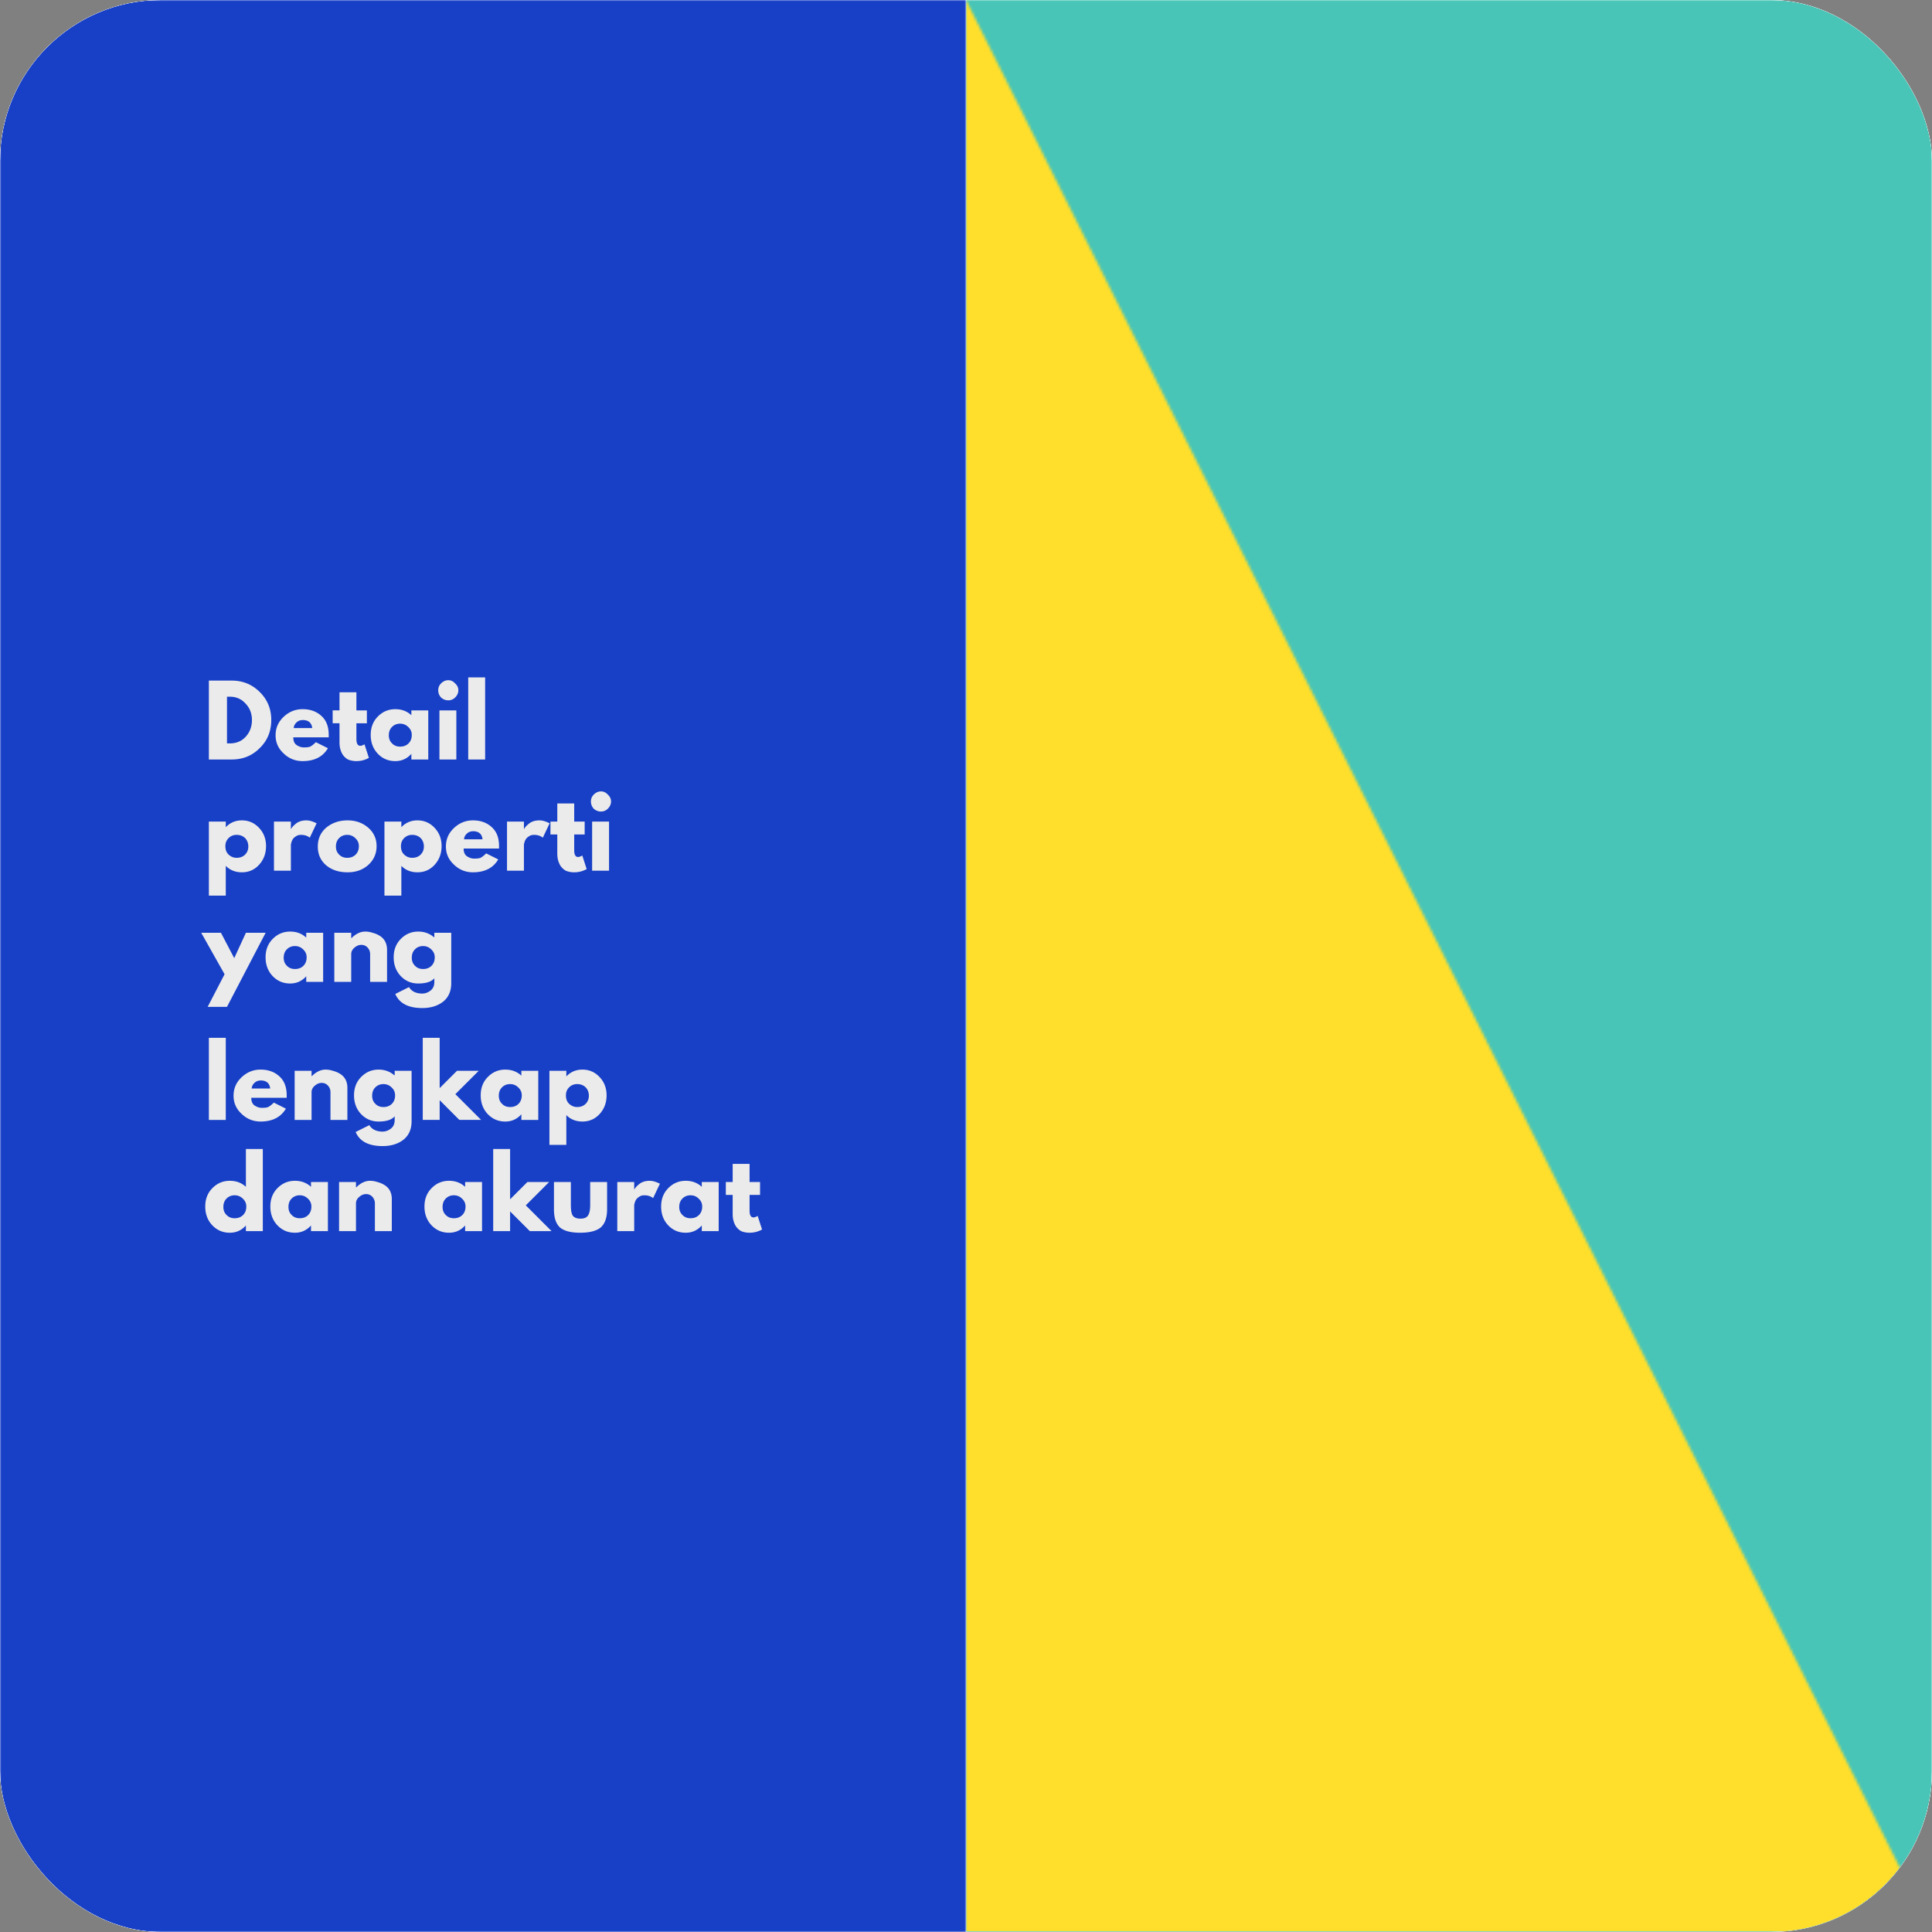 <svg width="720" height="720" fill="none" xmlns="http://www.w3.org/2000/svg"><rect width="100%" height="100%" fill="#808080" stroke="none"/><g clip-path="url(#a)"><path d="M792-72H-72v864h864V-72z" fill="#fff"/><path d="M792-72H-72v864h864V-72z" fill="#fff"/><mask id="b" style="mask-type:luminance" maskUnits="userSpaceOnUse" x="360" y="0" width="360" height="720"><path d="M360 0h360v720H360V0z" fill="#fff"/></mask><g mask="url(#b)"><path d="M360 0h360v720H360V0z" fill="#48C5B7"/></g><mask id="c" style="mask-type:luminance" maskUnits="userSpaceOnUse" x="360" y="0" width="360" height="720"><path d="M360 0h360v720H360V0z" fill="#fff"/></mask><g mask="url(#c)"><mask id="d" style="mask-type:luminance" maskUnits="userSpaceOnUse" x="360" y="0" width="360" height="720"><path d="M720 720H360V0l360 720z" fill="#fff"/></mask><g mask="url(#d)"><path d="M360 0h359.888v719.775H360V0z" fill="#FFDF2B"/></g></g><mask id="e" style="mask-type:luminance" maskUnits="userSpaceOnUse" x="0" y="0" width="360" height="720"><path d="M0 0h360v720H0V0z" fill="#fff"/></mask><g mask="url(#e)"><path d="M0 0h360v720H0V0z" fill="#1740C7"/></g><path d="M77.842 253.64h8.55c4.088 0 7.538 1.425 10.35 4.2 2.887 2.812 4.35 6.3 4.35 10.5s-1.463 7.725-4.35 10.5c-2.813 2.812-6.263 4.2-10.35 4.2h-8.55v-29.4zm6.75 23.4h1.05c2.4 0 4.35-.788 5.85-2.4 1.575-1.688 2.4-3.788 2.4-6.3 0-2.475-.825-4.538-2.4-6.15-1.5-1.688-3.45-2.55-5.85-2.55h-1.05v17.4zM122.506 274.79h-13.2c0 1.313.375 2.25 1.2 2.85.9.6 1.8.9 2.7.9 1.087 0 1.875-.075 2.4-.3.6-.3 1.275-.825 2.1-1.65l4.5 2.25c-1.913 3.225-5.063 4.8-9.45 4.8-2.7 0-5.063-.937-7.05-2.85-2.025-1.875-3-4.125-3-6.75 0-2.7.975-4.987 3-6.9 1.987-1.875 4.35-2.85 7.05-2.85 2.887 0 5.25.863 7.05 2.55 1.8 1.613 2.7 3.975 2.7 7.05v.9zm-13.05-3.45h6.9c-.113-.975-.45-1.725-1.05-2.25-.6-.487-1.425-.75-2.4-.75-1.013 0-1.8.3-2.4.9-.6.525-.975 1.2-1.05 2.1zM126.525 264.74v-6.75h6.3v6.75h3.9v4.8h-3.9v5.85c0 1.725.487 2.55 1.5 2.55.187 0 .375-.038.6-.15.3-.075.525-.188.75-.3l.15-.15 1.65 5.1a9.444 9.444 0 0 1-4.65 1.2c-1.2 0-2.25-.225-3.15-.6a6.03 6.03 0 0 1-1.95-1.8 7.866 7.866 0 0 1-.9-2.1c-.225-.788-.3-1.65-.3-2.55v-7.05h-2.55v-4.8h2.55zM140.705 280.79c-1.725-1.875-2.55-4.2-2.55-6.9s.825-4.95 2.55-6.75c1.8-1.875 3.975-2.85 6.6-2.85 2.4 0 4.388.75 6 2.25v-1.8h6.3v18.3h-6.3v-2.1c-1.612 1.8-3.6 2.7-6 2.7-2.625 0-4.8-.937-6.6-2.85zm5.4-9.9c-.825.825-1.2 1.875-1.2 3.15 0 1.2.375 2.213 1.2 3 .788.825 1.8 1.2 3 1.2 1.275 0 2.325-.375 3.15-1.2.788-.787 1.2-1.837 1.2-3.15 0-1.2-.45-2.175-1.35-3-.825-.787-1.8-1.2-3-1.2s-2.212.413-3 1.2zM164.366 254.69c.787-.788 1.687-1.2 2.7-1.2.975 0 1.837.412 2.55 1.2.787.712 1.2 1.575 1.2 2.55 0 1.012-.413 1.912-1.2 2.7-.713.712-1.575 1.05-2.55 1.05-1.013 0-1.913-.338-2.7-1.05-.713-.788-1.05-1.688-1.05-2.7 0-.975.337-1.838 1.05-2.55zm-.6 10.05v18.3h6.3v-18.3h-6.3zM174.493 283.04v-30.6h6.3v30.6h-6.3zM96.592 308.58c1.688 1.8 2.55 4.05 2.55 6.75s-.862 5.025-2.55 6.9c-1.725 1.912-3.862 2.85-6.45 2.85-2.4 0-4.425-.788-6-2.4v11.1h-6.3v-27.6h6.3v2.1c1.575-1.688 3.6-2.55 6-2.55 2.588 0 4.725.975 6.45 2.85zm-5.25 9.9c.787-.788 1.2-1.8 1.2-3 0-1.275-.413-2.325-1.2-3.15-.825-.788-1.875-1.2-3.15-1.2-1.2 0-2.212.412-3 1.2-.825.825-1.2 1.8-1.2 3 0 1.312.375 2.362 1.2 3.15.9.825 1.875 1.2 3 1.2 1.275 0 2.325-.375 3.15-1.2zM102.102 324.48v-18.3h6.3v2.7h.15c0-.075.038-.188.15-.3.075-.188.3-.45.6-.75.375-.375.788-.75 1.2-1.05.375-.3.9-.525 1.5-.75a7.875 7.875 0 0 1 2.1-.3c.675 0 1.35.112 1.95.3.675.225 1.2.412 1.5.6l.45.15-2.55 5.4c-.825-.675-1.912-1.05-3.3-1.05-.825 0-1.462.225-1.95.6-.525.3-.9.712-1.2 1.2a4.308 4.308 0 0 0-.45 1.2 2.2 2.2 0 0 0-.15.75v9.6h-6.3zM121.441 322.38c-2.025-1.8-3-4.088-3-6.9 0-2.888 1.05-5.25 3.15-7.05 2.175-1.8 4.838-2.7 7.95-2.7 3 0 5.55.9 7.65 2.7 2.1 1.8 3.15 4.125 3.15 6.9 0 2.812-1.05 5.175-3.15 7.05-2.025 1.8-4.575 2.7-7.65 2.7-3.3 0-6-.9-8.1-2.7zm4.95-10.05c-.825.825-1.2 1.875-1.2 3.15 0 1.2.375 2.212 1.2 3 .788.825 1.8 1.2 3 1.2 1.275 0 2.325-.375 3.15-1.2.788-.788 1.2-1.838 1.2-3.15 0-1.2-.45-2.175-1.35-3-.825-.788-1.8-1.2-3-1.2s-2.212.412-3 1.2zM162.02 308.58c1.688 1.8 2.55 4.05 2.55 6.75s-.862 5.025-2.55 6.9c-1.725 1.912-3.862 2.85-6.45 2.85-2.4 0-4.425-.788-6-2.4v11.1h-6.3v-27.6h6.3v2.1c1.575-1.688 3.6-2.55 6-2.55 2.588 0 4.725.975 6.45 2.85zm-5.25 9.9c.788-.788 1.2-1.8 1.2-3 0-1.275-.412-2.325-1.2-3.15-.825-.788-1.875-1.2-3.15-1.2-1.2 0-2.212.412-3 1.2-.825.825-1.2 1.8-1.2 3 0 1.312.375 2.362 1.2 3.15.9.825 1.875 1.2 3 1.2 1.275 0 2.325-.375 3.15-1.2zM185.981 316.23h-13.2c0 1.312.375 2.25 1.2 2.85.9.6 1.8.9 2.7.9 1.087 0 1.875-.075 2.4-.3.6-.3 1.275-.825 2.1-1.65l4.5 2.25c-1.913 3.225-5.063 4.8-9.45 4.8-2.7 0-5.063-.938-7.05-2.85-2.025-1.875-3-4.125-3-6.75 0-2.7.975-4.988 3-6.9 1.987-1.875 4.35-2.85 7.05-2.85 2.887 0 5.25.862 7.05 2.55 1.8 1.612 2.7 3.975 2.7 7.05v.9zm-13.05-3.45h6.9c-.113-.975-.45-1.725-1.05-2.25-.6-.488-1.425-.75-2.4-.75-1.013 0-1.8.3-2.4.9-.6.525-.975 1.2-1.05 2.1zM188.949 324.48v-18.3h6.3v2.7h.15c0-.075.038-.188.15-.3.075-.188.3-.45.6-.75.375-.375.788-.75 1.2-1.05.375-.3.9-.525 1.5-.75a7.875 7.875 0 0 1 2.1-.3c.675 0 1.35.112 1.95.3.675.225 1.2.412 1.5.6l.45.15-2.55 5.4c-.825-.675-1.912-1.05-3.3-1.05-.825 0-1.462.225-1.95.6-.525.3-.9.712-1.2 1.2a4.308 4.308 0 0 0-.45 1.2 2.2 2.2 0 0 0-.15.75v9.6h-6.3zM207.688 306.18v-6.75h6.3v6.75h3.9v4.8h-3.9v5.85c0 1.725.488 2.55 1.5 2.55.188 0 .375-.038.6-.15.3-.075.525-.188.75-.3l.15-.15 1.65 5.1a9.442 9.442 0 0 1-4.65 1.2c-1.2 0-2.25-.225-3.15-.6a6.04 6.04 0 0 1-1.95-1.8 7.931 7.931 0 0 1-.9-2.1c-.225-.788-.3-1.65-.3-2.55v-7.05h-2.55v-4.8h2.55zM221.269 296.13c.787-.788 1.687-1.2 2.7-1.2.975 0 1.837.412 2.55 1.2.787.712 1.2 1.575 1.2 2.55 0 1.012-.413 1.912-1.2 2.7-.713.712-1.575 1.05-2.55 1.05-1.013 0-1.913-.338-2.7-1.05-.713-.788-1.05-1.688-1.05-2.7 0-.975.337-1.838 1.05-2.55zm-.6 10.05v18.3h6.3v-18.3h-6.3zM91.642 347.62h7.35l-14.4 27.6h-7.2l6.3-12.15-8.7-15.45h7.35l4.95 9.45 4.35-9.45zM101.526 363.67c-1.725-1.875-2.55-4.2-2.55-6.9s.825-4.95 2.55-6.75c1.8-1.875 3.975-2.85 6.6-2.85 2.4 0 4.388.75 6 2.25v-1.8h6.3v18.3h-6.3v-2.1c-1.612 1.8-3.6 2.7-6 2.7-2.625 0-4.8-.938-6.6-2.85zm5.4-9.9c-.825.825-1.2 1.875-1.2 3.15 0 1.2.375 2.212 1.2 3 .788.825 1.8 1.2 3 1.2 1.275 0 2.325-.375 3.15-1.2.788-.788 1.2-1.838 1.2-3.15 0-1.2-.45-2.175-1.35-3-.825-.788-1.8-1.2-3-1.2s-2.212.412-3 1.2zM124.587 365.92v-18.3h6.3v1.95h.15c1.575-1.575 3.3-2.4 5.1-2.4.9 0 1.8.15 2.7.45.9.225 1.725.562 2.55 1.05.9.525 1.575 1.2 2.1 2.1.487.9.75 1.95.75 3.15v12h-6.3v-10.35c0-.9-.3-1.688-.9-2.4-.6-.675-1.425-1.05-2.4-1.05-.9 0-1.763.375-2.55 1.05-.825.712-1.2 1.5-1.2 2.4v10.35h-6.3zM147.316 370.42l5.1-2.55c.975 1.575 2.625 2.4 4.95 2.4 1.087 0 2.1-.375 3-1.05.975-.713 1.5-1.8 1.5-3.3v-1.35c-1.125 1.312-3.113 1.95-6 1.95-2.625 0-4.8-.938-6.6-2.85-1.725-1.875-2.55-4.2-2.55-6.9s.825-4.95 2.55-6.75c1.8-1.875 3.975-2.85 6.6-2.85 2.287 0 4.237.712 5.85 2.1h.15v-1.65h6.3v18.75c0 3-1.013 5.287-3 6.9-2.025 1.575-4.613 2.4-7.8 2.4-5.213 0-8.55-1.763-10.05-5.25zm7.35-16.65c-.825.825-1.2 1.875-1.2 3.15 0 1.2.375 2.212 1.2 3 .787.825 1.8 1.2 3 1.2 1.275 0 2.325-.375 3.15-1.2.787-.788 1.2-1.838 1.2-3.15 0-1.2-.45-2.175-1.35-3-.825-.788-1.8-1.2-3-1.2s-2.213.412-3 1.2zM77.842 417.36v-30.6h6.3v30.6h-6.3zM106.842 409.11h-13.2c0 1.312.375 2.25 1.2 2.85.9.6 1.8.9 2.7.9 1.087 0 1.875-.075 2.4-.3.6-.3 1.275-.825 2.1-1.65l4.5 2.25c-1.913 3.225-5.063 4.8-9.45 4.8-2.7 0-5.063-.938-7.05-2.85-2.025-1.875-3-4.125-3-6.75 0-2.7.975-4.988 3-6.9 1.987-1.875 4.35-2.85 7.05-2.85 2.887 0 5.25.862 7.05 2.55 1.8 1.612 2.7 3.975 2.7 7.05v.9zm-13.05-3.45h6.9c-.113-.975-.45-1.725-1.05-2.25-.6-.488-1.425-.75-2.4-.75-1.013 0-1.8.3-2.4.9-.6.525-.975 1.2-1.05 2.1zM109.81 417.36v-18.3h6.3v1.95h.15c1.575-1.575 3.3-2.4 5.1-2.4.9 0 1.8.15 2.7.45.9.225 1.725.562 2.55 1.05.9.525 1.575 1.2 2.1 2.1.488.9.75 1.95.75 3.15v12h-6.3v-10.35c0-.9-.3-1.688-.9-2.4-.6-.675-1.425-1.05-2.4-1.05-.9 0-1.762.375-2.55 1.05-.825.712-1.2 1.5-1.2 2.4v10.35h-6.3zM132.539 421.86l5.1-2.55c.975 1.575 2.625 2.4 4.95 2.4 1.088 0 2.1-.375 3-1.05.975-.713 1.5-1.8 1.5-3.3v-1.35c-1.125 1.312-3.112 1.95-6 1.95-2.625 0-4.8-.938-6.6-2.85-1.725-1.875-2.55-4.2-2.55-6.9s.825-4.95 2.55-6.75c1.8-1.875 3.975-2.85 6.6-2.85 2.288 0 4.238.712 5.85 2.1h.15v-1.65h6.3v18.75c0 3-1.012 5.287-3 6.9-2.025 1.575-4.612 2.4-7.8 2.4-5.212 0-8.55-1.763-10.05-5.25zm7.35-16.65c-.825.825-1.2 1.875-1.2 3.15 0 1.2.375 2.212 1.2 3 .788.825 1.8 1.2 3 1.2 1.275 0 2.325-.375 3.15-1.2.788-.788 1.2-1.838 1.2-3.15 0-1.2-.45-2.175-1.35-3-.825-.788-1.8-1.2-3-1.2s-2.212.412-3 1.2zM178.4 399.06l-8.701 8.7 9.601 9.6h-8.1l-7.351-7.35v7.35h-6.3v-30.6h6.3v18.75l6.451-6.45h8.1zM181.696 415.11c-1.725-1.875-2.55-4.2-2.55-6.9s.825-4.95 2.55-6.75c1.8-1.875 3.975-2.85 6.6-2.85 2.4 0 4.387.75 6 2.25v-1.8h6.3v18.3h-6.3v-2.1c-1.613 1.8-3.6 2.7-6 2.7-2.625 0-4.8-.938-6.6-2.85zm5.4-9.9c-.825.825-1.2 1.875-1.2 3.15 0 1.2.375 2.212 1.2 3 .787.825 1.8 1.2 3 1.2 1.275 0 2.325-.375 3.15-1.2.787-.788 1.2-1.838 1.2-3.15 0-1.2-.45-2.175-1.35-3-.825-.788-1.8-1.2-3-1.2s-2.213.412-3 1.2zM223.506 401.46c1.687 1.8 2.55 4.05 2.55 6.75s-.863 5.025-2.55 6.9c-1.725 1.912-3.863 2.85-6.45 2.85-2.4 0-4.425-.788-6-2.4v11.1h-6.3v-27.6h6.3v2.1c1.575-1.688 3.6-2.55 6-2.55 2.587 0 4.725.975 6.45 2.85zm-5.25 9.9c.787-.788 1.2-1.8 1.2-3 0-1.275-.413-2.325-1.2-3.15-.825-.788-1.875-1.2-3.15-1.2-1.2 0-2.213.412-3 1.2-.825.825-1.2 1.8-1.2 3 0 1.312.375 2.362 1.2 3.15.9.825 1.875 1.2 3 1.2 1.275 0 2.325-.375 3.15-1.2zM79.042 456.55c-1.725-1.875-2.55-4.2-2.55-6.9s.825-4.95 2.55-6.75c1.8-1.875 3.975-2.85 6.6-2.85 2.4 0 4.388.75 6 2.25v-14.1h6.3v30.6h-6.3v-2.1c-1.612 1.8-3.6 2.7-6 2.7-2.625 0-4.8-.938-6.6-2.85zm5.4-9.9c-.825.825-1.2 1.875-1.2 3.15 0 1.2.375 2.212 1.2 3 .788.825 1.8 1.2 3 1.2 1.275 0 2.325-.375 3.15-1.2.787-.788 1.2-1.838 1.2-3.15 0-1.2-.45-2.175-1.35-3-.825-.788-1.8-1.2-3-1.2s-2.212.412-3 1.2zM103.302 456.55c-1.725-1.875-2.55-4.2-2.55-6.9s.825-4.95 2.55-6.75c1.8-1.875 3.975-2.85 6.6-2.85 2.4 0 4.388.75 6 2.25v-1.8h6.3v18.3h-6.3v-2.1c-1.612 1.8-3.6 2.7-6 2.7-2.625 0-4.8-.937-6.6-2.85zm5.4-9.9c-.825.825-1.2 1.875-1.2 3.15 0 1.2.375 2.213 1.2 3 .788.825 1.8 1.2 3 1.2 1.275 0 2.325-.375 3.15-1.2.788-.787 1.2-1.837 1.2-3.15 0-1.2-.45-2.175-1.35-3-.825-.787-1.8-1.2-3-1.2s-2.212.413-3 1.2zM126.363 458.8v-18.3h6.3v1.95h.15c1.575-1.575 3.3-2.4 5.1-2.4.9 0 1.8.15 2.7.45a9.41 9.41 0 0 1 2.55 1.05c.9.525 1.575 1.2 2.1 2.1.487.9.75 1.95.75 3.15v12h-6.3v-10.35c0-.9-.3-1.687-.9-2.4-.6-.675-1.425-1.05-2.4-1.05-.9 0-1.763.375-2.55 1.05-.825.713-1.2 1.5-1.2 2.4v10.35h-6.3zM160.739 456.55c-1.725-1.875-2.55-4.2-2.55-6.9s.825-4.95 2.55-6.75c1.8-1.875 3.975-2.85 6.6-2.85 2.4 0 4.387.75 6 2.25v-1.8h6.3v18.3h-6.3v-2.1c-1.613 1.8-3.6 2.7-6 2.7-2.625 0-4.8-.937-6.6-2.85zm5.4-9.9c-.825.825-1.2 1.875-1.2 3.15 0 1.2.375 2.213 1.2 3 .787.825 1.8 1.2 3 1.2 1.275 0 2.325-.375 3.15-1.2.787-.787 1.2-1.837 1.2-3.15 0-1.2-.45-2.175-1.35-3-.825-.787-1.8-1.2-3-1.2s-2.213.413-3 1.2zM204.649 440.5l-8.7 8.7 9.6 9.6h-8.1l-7.35-7.35v7.35h-6.3v-30.6h6.3v18.75l6.45-6.45h8.1zM212.745 440.5v8.7c0 1.8.225 3.113.75 3.9.6.713 1.538 1.05 2.85 1.05 1.275 0 2.175-.337 2.7-1.05.6-.787.9-2.1.9-3.9v-8.7h6.3v10.2c0 3.113-.825 5.363-2.4 6.75-1.612 1.312-4.162 1.95-7.65 1.95-3.412 0-5.925-.638-7.5-1.95-1.5-1.387-2.25-3.637-2.25-6.75v-10.2h6.3zM230.046 458.8v-18.3h6.3v2.7h.15c0-.075.038-.187.15-.3.075-.187.3-.45.6-.75.375-.375.788-.75 1.2-1.05.375-.3.9-.525 1.5-.75a7.916 7.916 0 0 1 2.1-.3c.675 0 1.35.113 1.95.3.675.225 1.2.413 1.5.6l.45.15-2.55 5.4c-.825-.675-1.912-1.05-3.3-1.05-.825 0-1.462.225-1.95.6-.525.3-.9.713-1.2 1.2a4.32 4.32 0 0 0-.45 1.2c-.112.3-.15.563-.15.75v9.6h-6.3zM248.935 456.55c-1.725-1.875-2.55-4.2-2.55-6.9s.825-4.95 2.55-6.75c1.8-1.875 3.975-2.85 6.6-2.85 2.4 0 4.388.75 6 2.25v-1.8h6.3v18.3h-6.3v-2.1c-1.612 1.8-3.6 2.7-6 2.7-2.625 0-4.8-.937-6.6-2.85zm5.4-9.9c-.825.825-1.2 1.875-1.2 3.15 0 1.2.375 2.213 1.2 3 .788.825 1.8 1.2 3 1.2 1.275 0 2.325-.375 3.15-1.2.788-.787 1.2-1.837 1.2-3.15 0-1.2-.45-2.175-1.35-3-.825-.787-1.8-1.2-3-1.2s-2.212.413-3 1.2zM273.046 440.5v-6.75h6.3v6.75h3.9v4.8h-3.9v5.85c0 1.725.487 2.55 1.5 2.55.187 0 .375-.037.6-.15.3-.075.525-.187.75-.3l.15-.15 1.65 5.1a9.444 9.444 0 0 1-4.65 1.2c-1.2 0-2.25-.225-3.15-.6a6.019 6.019 0 0 1-1.95-1.8 7.853 7.853 0 0 1-.9-2.1c-.225-.787-.3-1.65-.3-2.55v-7.05h-2.55v-4.8h2.55z" fill="#ECEBEB"/></g><defs><clipPath id="a"><rect width="720" height="720" rx="60" fill="#fff"/></clipPath></defs></svg>